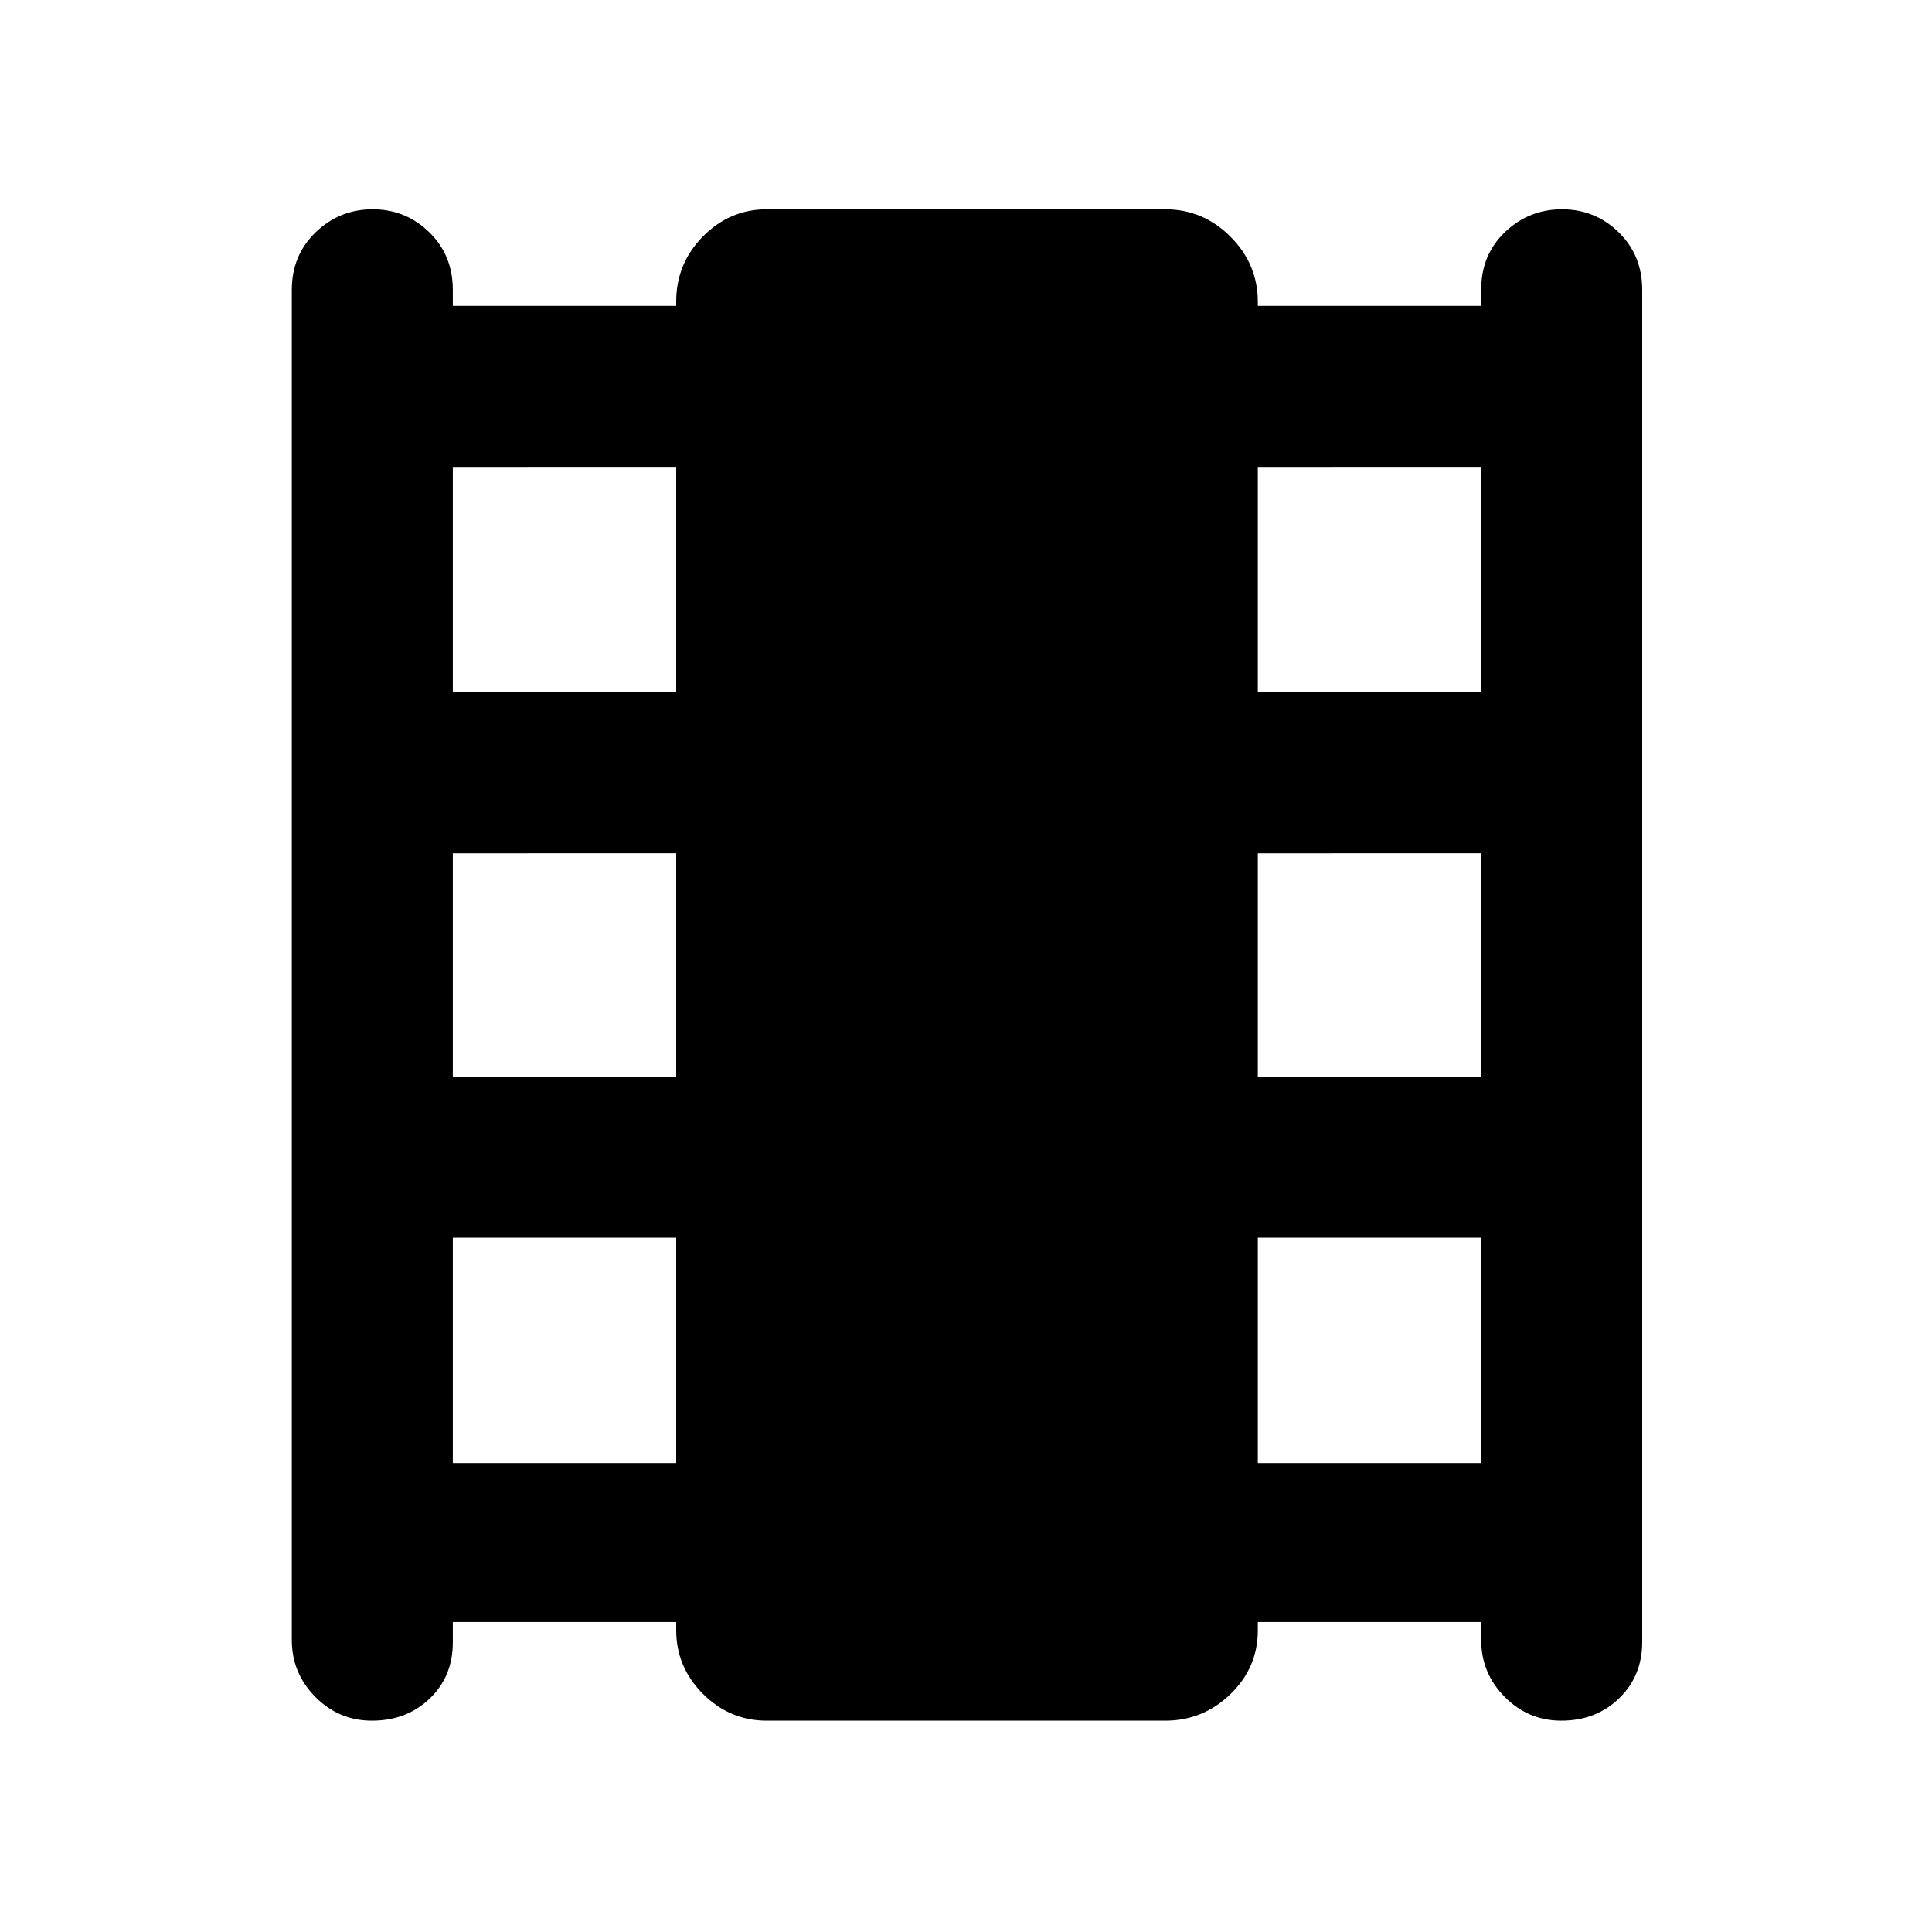 <svg xmlns="http://www.w3.org/2000/svg" height="48" viewBox="0 -960 960 960" width="48"><path d="M225-154v10.18Q225-127 213.54-116q-11.47 11-28.72 11-16.44 0-28.13-11.81Q145-128.63 145-145v-671q0-17.17 11.86-28.59Q168.72-856 185.16-856t28.14 11.41Q225-833.17 225-816v8h111v-2.18q0-18.87 13.31-32.35Q362.63-856 381-856h198q18.8 0 32.4 13.6Q625-828.8 625-810v2h111v-8.18q0-17.24 11.86-28.53Q759.72-856 776.16-856t28.14 11.41Q816-833.17 816-816v672q0 16.75-11.46 27.87Q793.07-105 775.82-105q-16.44 0-28.13-11.81Q736-128.63 736-145v-9H625v4.18q0 18.44-13.6 31.63Q597.8-105 579-105H381q-18.37 0-31.69-13.31Q336-131.63 336-150v-4H225Zm0-79h111v-112H225v112Zm0-192h111v-111H225v111Zm0-191h111v-112H225v112Zm400 383h111v-112H625v112Zm0-192h111v-111H625v111Zm0-191h111v-112H625v112Z"/></svg>